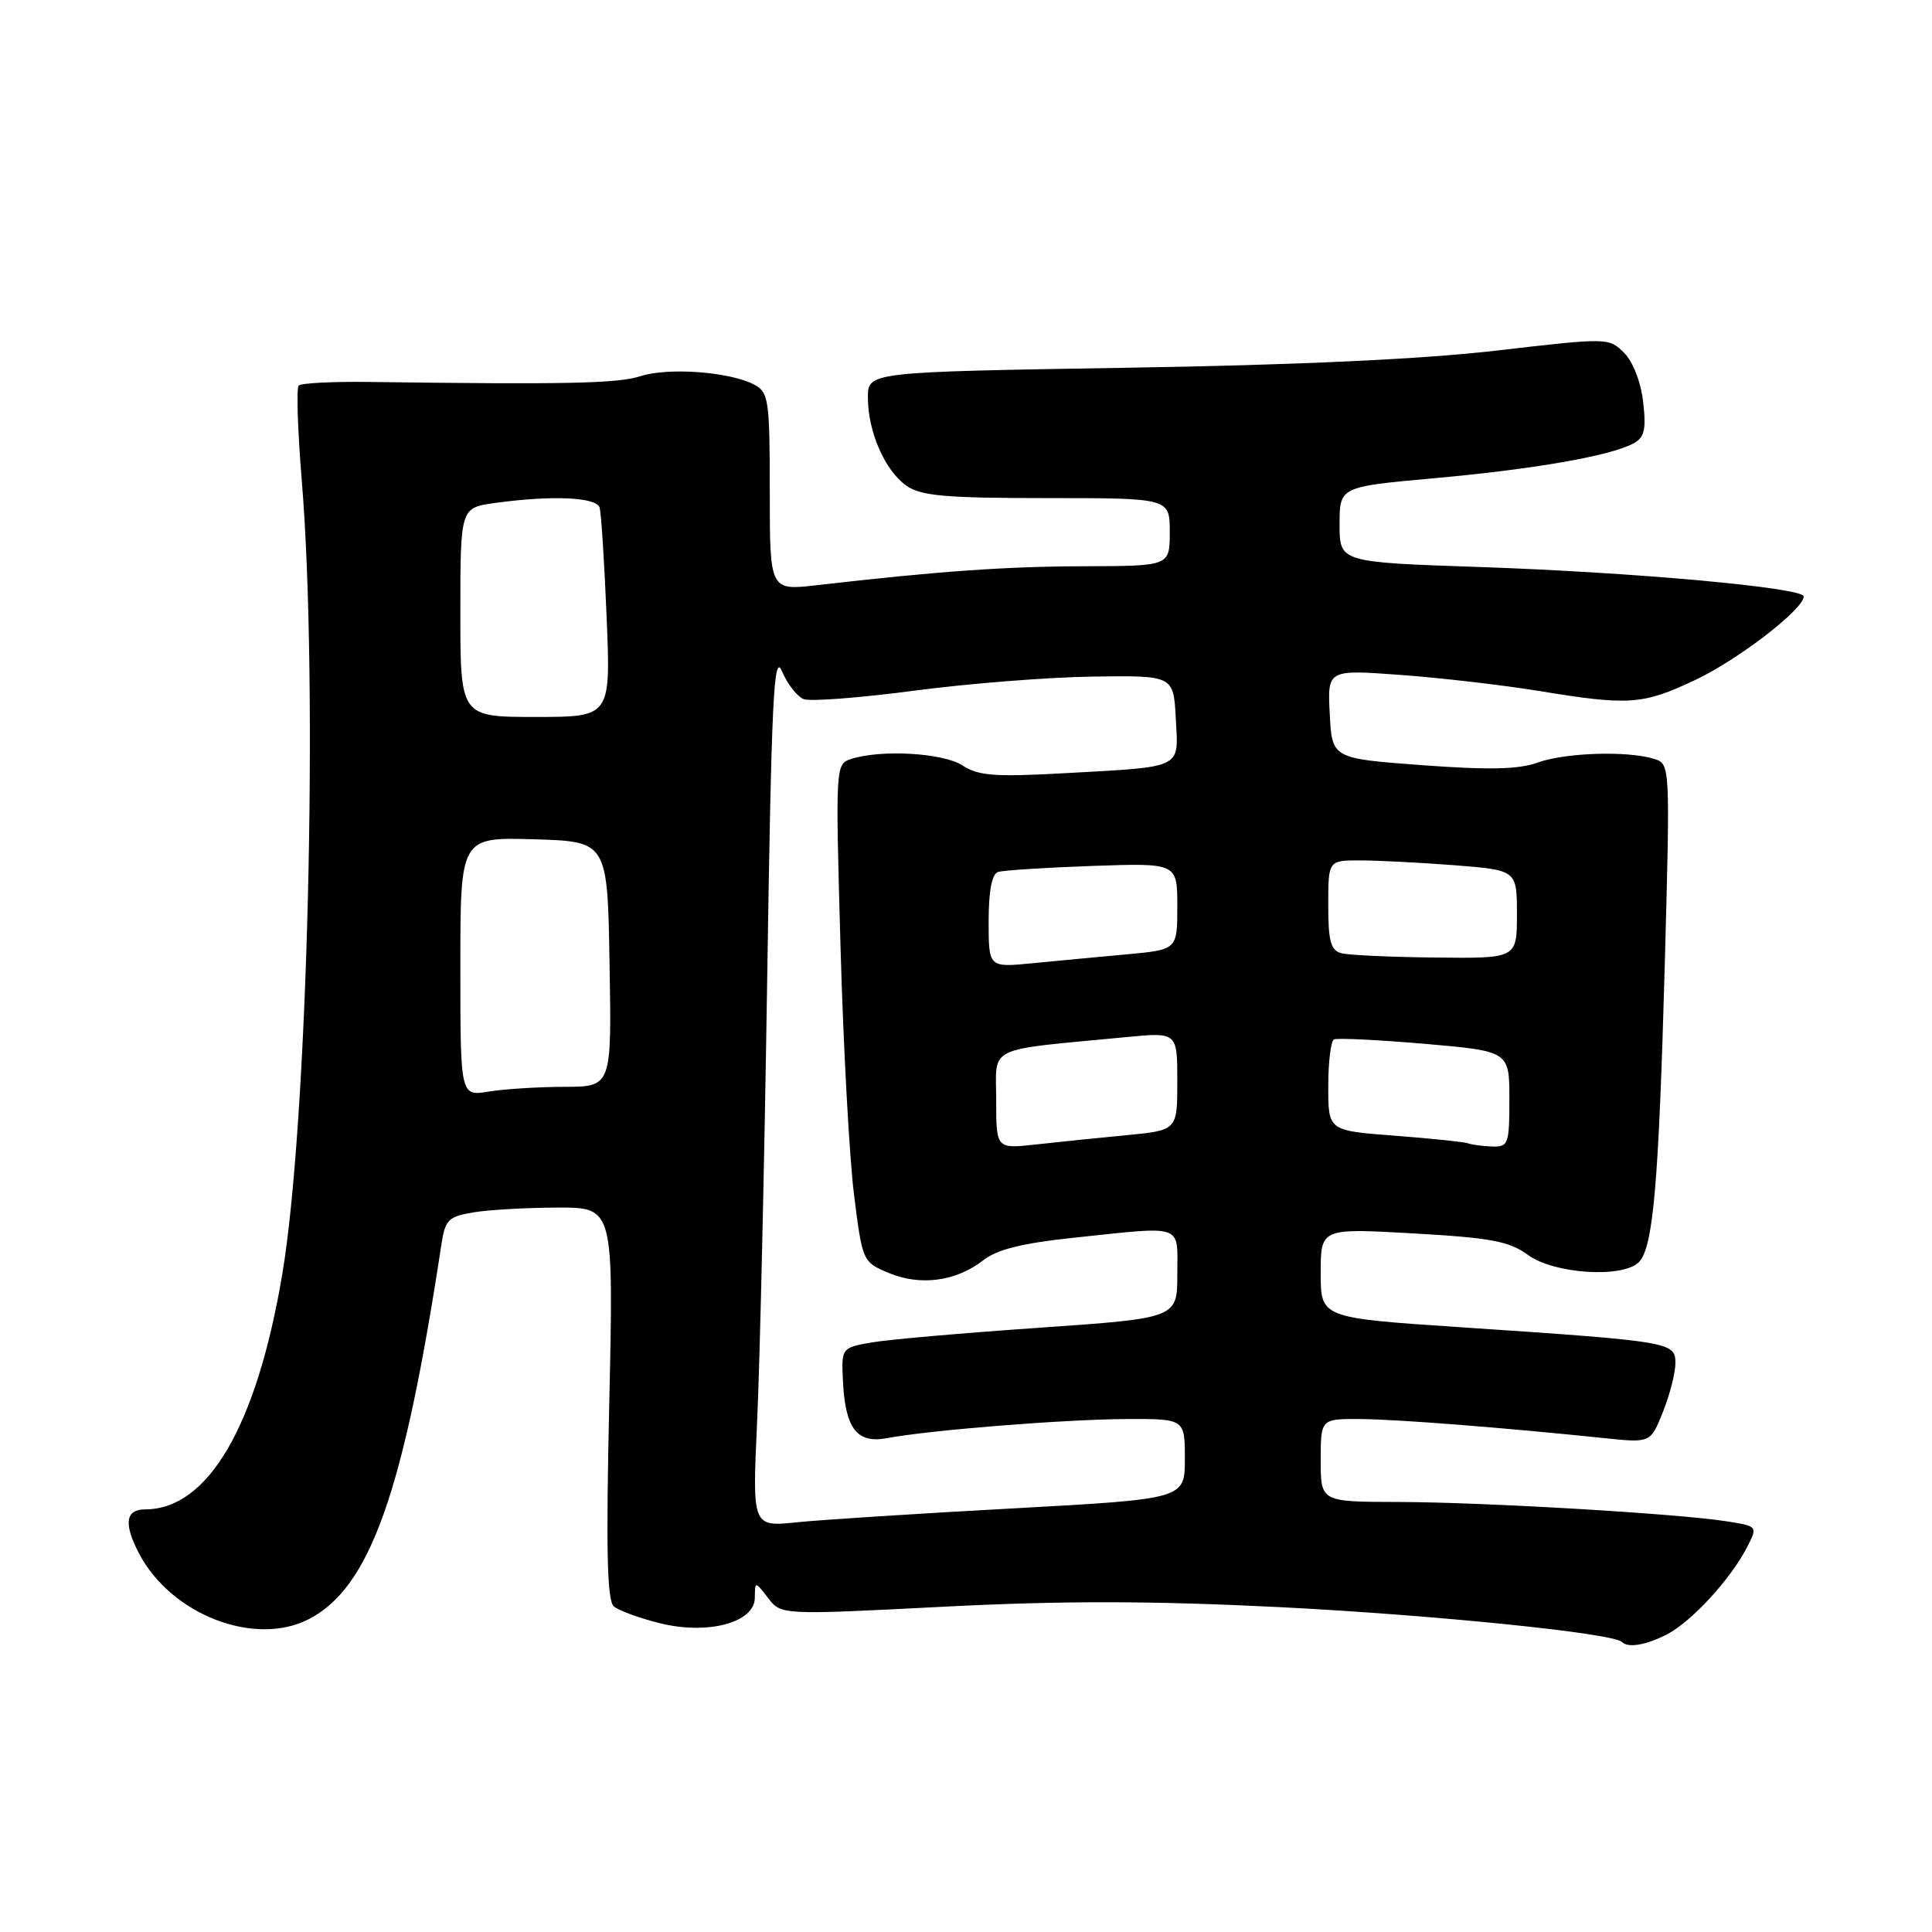 <?xml version="1.0" encoding="UTF-8" standalone="no"?>
<!DOCTYPE svg PUBLIC "-//W3C//DTD SVG 1.1//EN" "http://www.w3.org/Graphics/SVG/1.1/DTD/svg11.dtd" >
<svg xmlns="http://www.w3.org/2000/svg" xmlns:xlink="http://www.w3.org/1999/xlink" version="1.1" viewBox="0 0 256 256">
 <g >
 <path fill="currentColor"
d=" M 220.90 216.55 C 224.13 214.88 229.28 209.28 231.44 205.11 C 232.93 202.24 232.93 202.24 228.84 201.59 C 222.45 200.57 196.58 199.04 185.25 199.02 C 175.00 199.00 175.00 199.00 175.00 193.50 C 175.00 188.00 175.00 188.00 180.25 188.03 C 185.21 188.07 199.02 189.15 212.60 190.56 C 218.70 191.20 218.70 191.20 220.35 187.08 C 221.26 184.81 222.00 181.91 222.00 180.62 C 222.00 177.83 221.48 177.74 193.61 175.87 C 175.00 174.63 175.00 174.63 175.00 168.69 C 175.00 162.74 175.00 162.74 187.25 163.43 C 197.60 164.02 199.97 164.46 202.50 166.31 C 205.91 168.80 215.01 169.39 217.15 167.25 C 219.06 165.34 219.79 156.90 220.59 127.87 C 221.31 101.29 221.31 101.23 219.19 100.56 C 215.72 99.46 207.42 99.72 203.76 101.04 C 201.23 101.96 197.29 102.04 188.43 101.39 C 176.50 100.50 176.50 100.50 176.20 94.61 C 175.89 88.72 175.89 88.72 185.58 89.43 C 190.91 89.82 199.15 90.78 203.89 91.55 C 215.87 93.52 217.67 93.39 224.65 90.09 C 230.35 87.39 239.00 80.73 239.00 79.03 C 239.00 77.87 216.39 75.82 196.00 75.13 C 177.50 74.50 177.50 74.50 177.50 69.50 C 177.50 64.50 177.50 64.50 190.01 63.37 C 203.21 62.18 213.26 60.43 216.37 58.79 C 217.90 57.98 218.15 57.00 217.73 53.29 C 217.43 50.64 216.39 47.94 215.20 46.75 C 213.19 44.74 213.05 44.74 198.34 46.45 C 188.55 47.59 171.85 48.37 149.25 48.73 C 115.00 49.29 115.00 49.29 115.00 52.68 C 115.00 57.20 117.26 62.37 120.12 64.37 C 122.04 65.71 125.29 66.00 138.72 66.00 C 155.00 66.00 155.00 66.00 155.00 70.50 C 155.00 75.00 155.00 75.00 143.75 75.03 C 133.36 75.05 124.30 75.69 108.25 77.54 C 102.00 78.26 102.00 78.26 102.00 65.16 C 102.00 53.03 101.85 51.99 99.97 50.98 C 96.77 49.27 88.60 48.65 84.89 49.84 C 81.82 50.82 75.24 50.96 48.83 50.61 C 44.06 50.55 39.90 50.76 39.58 51.09 C 39.26 51.41 39.44 57.03 39.98 63.59 C 42.22 90.56 40.79 148.78 37.40 168.85 C 34.01 188.96 27.58 199.98 19.25 200.00 C 16.63 200.00 16.36 201.87 18.40 205.80 C 22.64 213.95 33.75 218.25 40.93 214.54 C 49.05 210.34 53.49 197.80 58.49 164.88 C 58.99 161.61 59.41 161.19 62.77 160.64 C 64.82 160.30 69.83 160.02 73.91 160.01 C 81.31 160.00 81.31 160.00 80.73 185.94 C 80.29 205.38 80.44 212.12 81.34 212.86 C 81.99 213.41 84.69 214.40 87.34 215.06 C 93.74 216.68 99.99 215.03 100.02 211.71 C 100.04 209.50 100.04 209.50 101.78 211.75 C 103.51 214.00 103.51 214.00 125.00 212.90 C 140.88 212.09 152.52 212.11 169.50 212.95 C 189.94 213.98 213.73 216.40 214.91 217.57 C 215.73 218.40 218.12 217.99 220.90 216.55 Z  M 100.32 188.41 C 100.68 180.76 101.28 154.56 101.65 130.18 C 102.22 92.55 102.52 86.33 103.62 88.95 C 104.33 90.64 105.63 92.30 106.50 92.64 C 107.37 92.97 113.96 92.47 121.13 91.52 C 128.30 90.57 138.97 89.73 144.83 89.65 C 155.50 89.50 155.50 89.50 155.80 95.22 C 156.15 101.97 156.97 101.57 140.76 102.47 C 131.83 102.96 129.61 102.79 127.54 101.43 C 125.00 99.77 116.83 99.28 112.81 100.56 C 110.70 101.23 110.70 101.37 111.37 125.37 C 111.74 138.64 112.55 153.49 113.17 158.36 C 114.28 167.18 114.31 167.23 117.81 168.69 C 121.97 170.43 126.74 169.78 130.30 166.98 C 132.10 165.57 135.48 164.72 142.16 164.02 C 157.07 162.45 156.00 162.07 156.00 168.83 C 156.00 174.66 156.00 174.66 137.75 175.93 C 127.71 176.62 117.70 177.50 115.50 177.88 C 111.55 178.57 111.50 178.63 111.68 182.73 C 111.97 189.28 113.50 191.32 117.55 190.56 C 123.25 189.49 141.07 188.07 149.25 188.03 C 157.00 188.00 157.00 188.00 157.00 193.31 C 157.00 198.62 157.00 198.62 134.25 199.87 C 121.74 200.55 108.84 201.38 105.59 201.71 C 99.68 202.32 99.68 202.32 100.32 188.41 Z  M 132.00 145.73 C 132.00 138.45 130.36 139.23 149.25 137.42 C 156.00 136.77 156.00 136.77 156.00 143.27 C 156.00 149.77 156.00 149.77 149.25 150.42 C 145.54 150.77 140.14 151.33 137.25 151.65 C 132.00 152.23 132.00 152.23 132.00 145.73 Z  M 194.50 151.49 C 193.95 151.30 189.56 150.85 184.75 150.48 C 176.00 149.82 176.00 149.82 176.00 143.97 C 176.00 140.75 176.34 137.94 176.75 137.73 C 177.16 137.52 182.56 137.78 188.75 138.31 C 200.00 139.29 200.00 139.29 200.00 145.64 C 200.00 151.59 199.86 151.99 197.75 151.92 C 196.51 151.88 195.05 151.69 194.50 151.49 Z  M 61.00 128.09 C 61.00 110.93 61.00 110.93 70.75 111.21 C 80.50 111.50 80.50 111.50 80.77 127.75 C 81.05 144.00 81.05 144.00 74.77 144.01 C 71.32 144.02 66.81 144.30 64.75 144.64 C 61.00 145.26 61.00 145.26 61.00 128.09 Z  M 131.00 122.07 C 131.00 118.04 131.43 115.80 132.25 115.54 C 132.94 115.32 138.56 114.96 144.75 114.74 C 156.00 114.35 156.00 114.35 156.00 120.10 C 156.00 125.84 156.00 125.84 149.25 126.46 C 145.54 126.80 139.91 127.33 136.75 127.64 C 131.00 128.20 131.00 128.20 131.00 122.07 Z  M 177.75 126.31 C 176.33 125.94 176.00 124.73 176.00 119.93 C 176.00 114.00 176.00 114.00 180.25 114.01 C 182.59 114.01 188.21 114.30 192.75 114.65 C 201.00 115.30 201.00 115.30 201.00 121.15 C 201.00 127.00 201.00 127.00 190.25 126.88 C 184.34 126.82 178.71 126.56 177.75 126.31 Z  M 61.00 81.14 C 61.00 67.27 61.00 67.27 65.64 66.64 C 73.12 65.61 79.02 65.87 79.45 67.25 C 79.66 67.94 80.08 74.46 80.38 81.75 C 80.93 95.00 80.93 95.00 70.97 95.00 C 61.00 95.00 61.00 95.00 61.00 81.14 Z "/>
</g>
</svg>